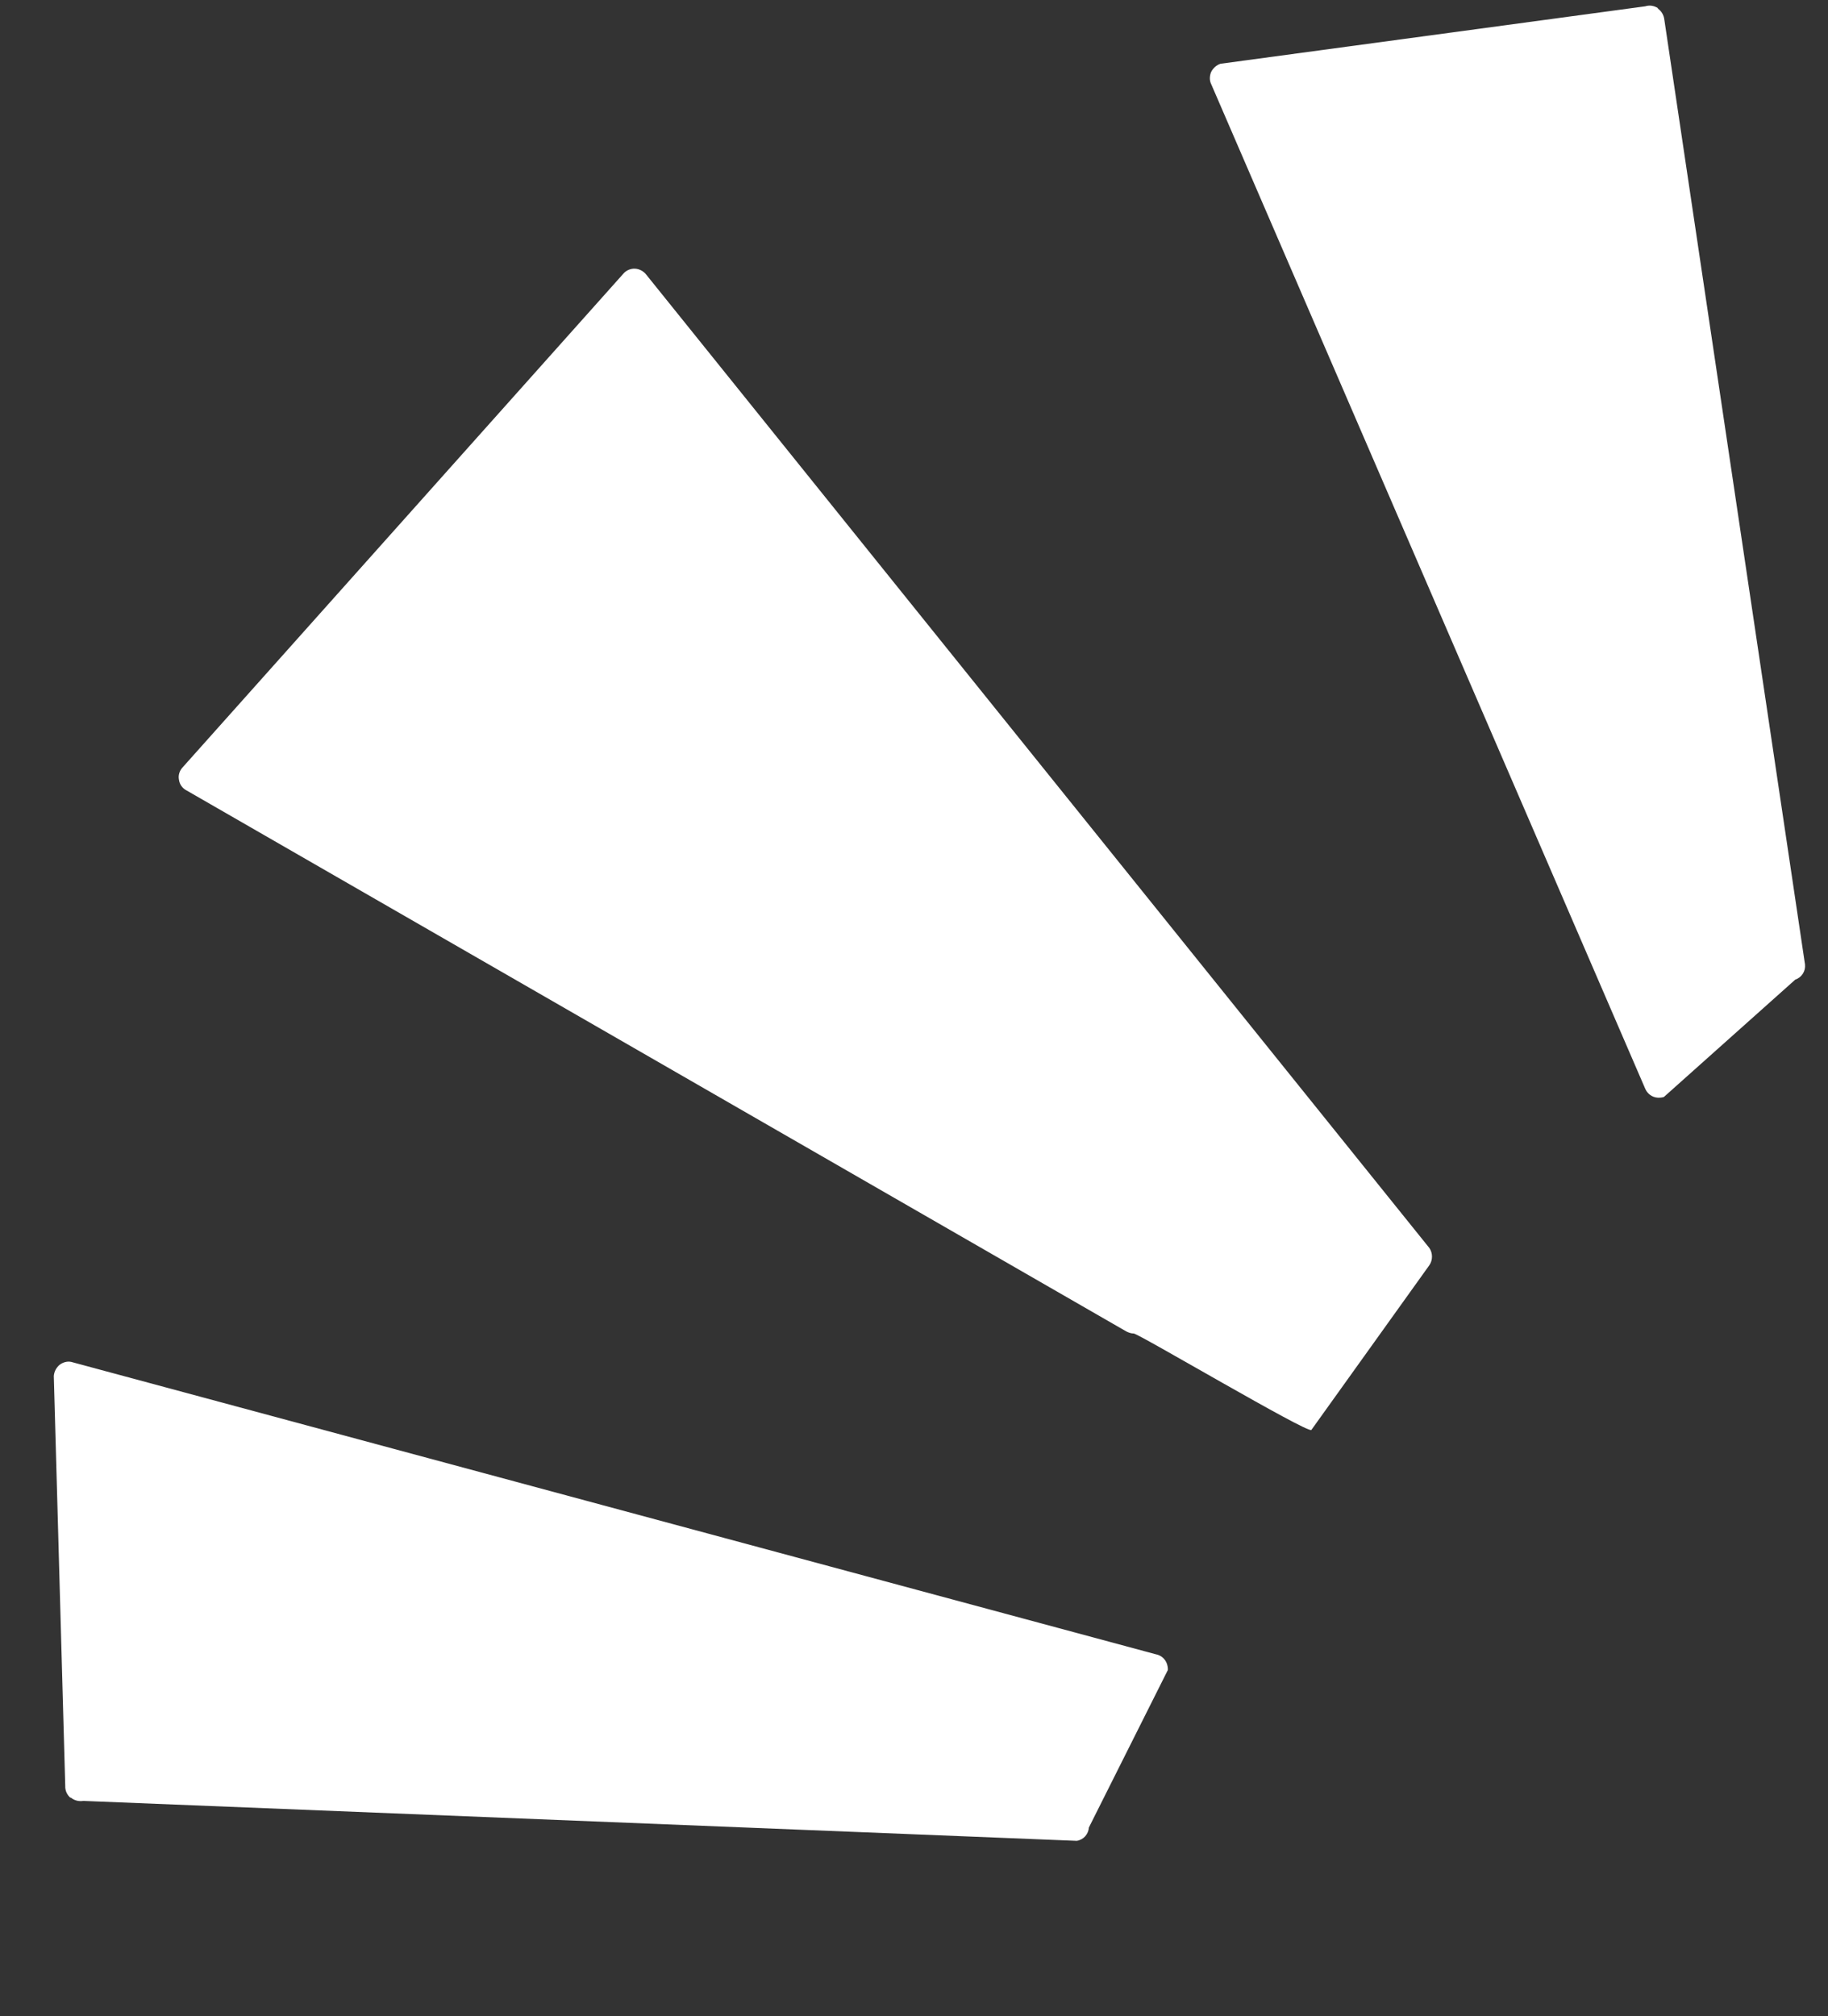 <svg width="78" height="86" viewBox="0 0 78 86" fill="none" xmlns="http://www.w3.org/2000/svg">
<rect x="0" y="0" width="78" height="86" fill="#333333" stroke="none"/>
<path d="M70.747 0.35C70.582 0.24 70.387 0.21 70.201 0.269L52.075 2.72C51.902 2.777 51.763 2.907 51.678 3.07C51.607 3.245 51.603 3.438 51.684 3.595L70.207 46.451C70.324 46.707 70.582 46.846 70.847 46.817C70.898 46.812 70.948 46.806 70.998 46.788L76.603 41.784C76.874 41.691 77.05 41.428 77.019 41.137L71.018 0.847C70.998 0.657 70.901 0.475 70.736 0.364L70.747 0.35Z" fill="white"/>
<path d="M3.006 76.681C2.856 76.55 2.776 76.37 2.784 76.175L2.296 58.694C2.307 58.512 2.396 58.344 2.532 58.22C2.681 58.106 2.866 58.051 3.04 58.089L49.3 70.554C49.578 70.6 49.779 70.813 49.821 71.077C49.829 71.127 49.837 71.177 49.832 71.229L46.463 77.946C46.443 78.232 46.235 78.47 45.946 78.516L3.555 76.813C3.367 76.843 3.166 76.797 3.016 76.666L3.006 76.681Z" fill="white"/>
<path d="M27.586 11.728C27.472 11.575 27.294 11.473 27.103 11.46C26.925 11.448 26.722 11.524 26.595 11.677L7.788 32.735C7.661 32.875 7.597 33.066 7.636 33.257C7.661 33.449 7.775 33.614 7.941 33.703L48.057 56.788C48.159 56.839 48.261 56.877 48.375 56.877C48.578 56.877 55.829 61.169 55.956 60.99L60.988 53.967C61.14 53.75 61.14 53.444 60.988 53.227L27.586 11.728Z" fill="white"/>
</svg>
